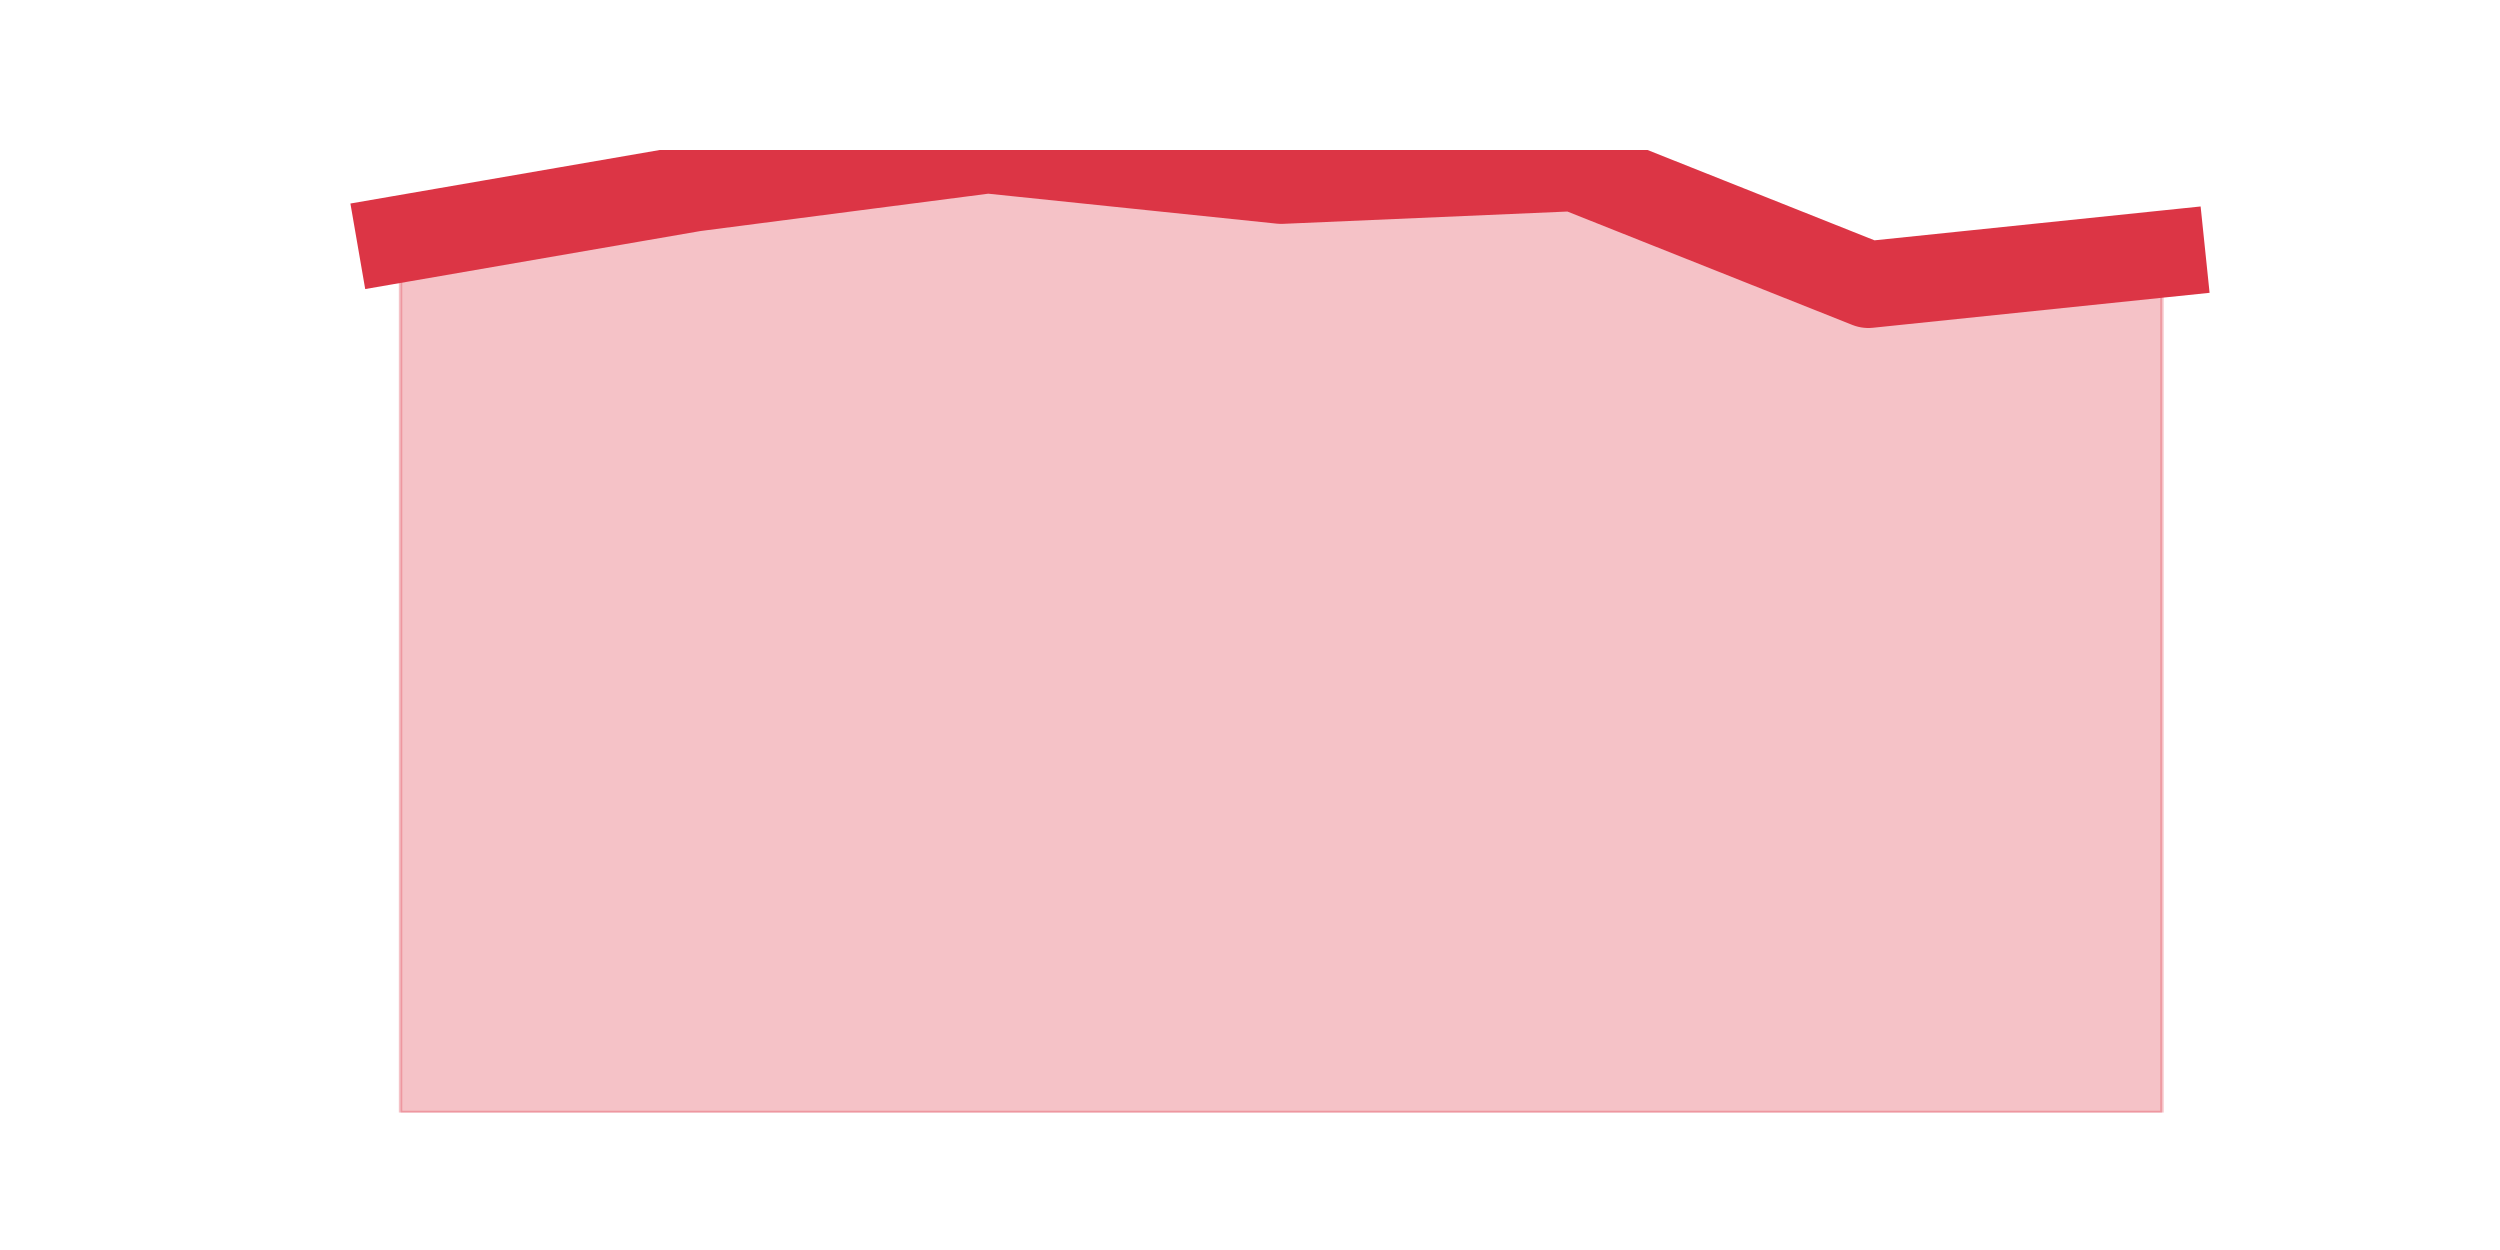 <?xml version="1.0" encoding="utf-8" standalone="no"?>
<!DOCTYPE svg PUBLIC "-//W3C//DTD SVG 1.1//EN"
  "http://www.w3.org/Graphics/SVG/1.1/DTD/svg11.dtd">
<svg height="360pt" version="1.1" viewBox="0 0 720 360" width="720pt" xmlns="http://www.w3.org/2000/svg" xmlns:xlink="http://www.w3.org/1999/xlink">
 <defs>
  <style type="text/css">*{stroke-linecap:butt;stroke-linejoin:round;}</style>
 </defs>
 <g id="figure_1">
  <g id="patch_1">
   <path d="M 0 360 
L 720 360 
L 720 0 
L 0 0 
z
" style="fill:none;"/>
  </g>
  <g id="axes_1">
   <g id="matplotlib.axis_1"/>
   <g id="matplotlib.axis_2"/>
   <g id="PolyCollection_1">
    <defs>
     <path d="M 115.364 -291.201 
L 115.364 -39.6 
L 199.909 -39.6 
L 284.455 -39.6 
L 369 -39.6 
L 453.545 -39.6 
L 538.091 -39.6 
L 622.636 -39.6 
L 622.636 -286.813 
L 622.636 -286.813 
L 538.091 -278.036 
L 453.545 -311.68 
L 369 -308.023 
L 284.455 -316.8 
L 199.909 -305.829 
L 115.364 -291.201 
z
" id="m34fd066028" style="stroke:#dc3545;stroke-opacity:0.3;"/>
    </defs>
    <g clip-path="url(#pfe1c38ba56)">
     <use style="fill:#dc3545;fill-opacity:0.3;stroke:#dc3545;stroke-opacity:0.3;" x="0" xlink:href="#m34fd066028" y="360"/>
    </g>
   </g>
   <g id="line2d_1">
    <path clip-path="url(#pfe1c38ba56)" d="M 115.364 68.799 
L 199.909 54.171 
L 284.455 43.2 
L 369 51.977 
L 453.545 48.32 
L 538.091 81.964 
L 622.636 73.187 
" style="fill:none;stroke:#dc3545;stroke-linecap:square;stroke-width:25;"/>
   </g>
  </g>
 </g>
 <defs>
  <clipPath id="pfe1c38ba56">
   <rect height="277.2" width="558" x="90" y="43.2"/>
  </clipPath>
 </defs>
</svg>
